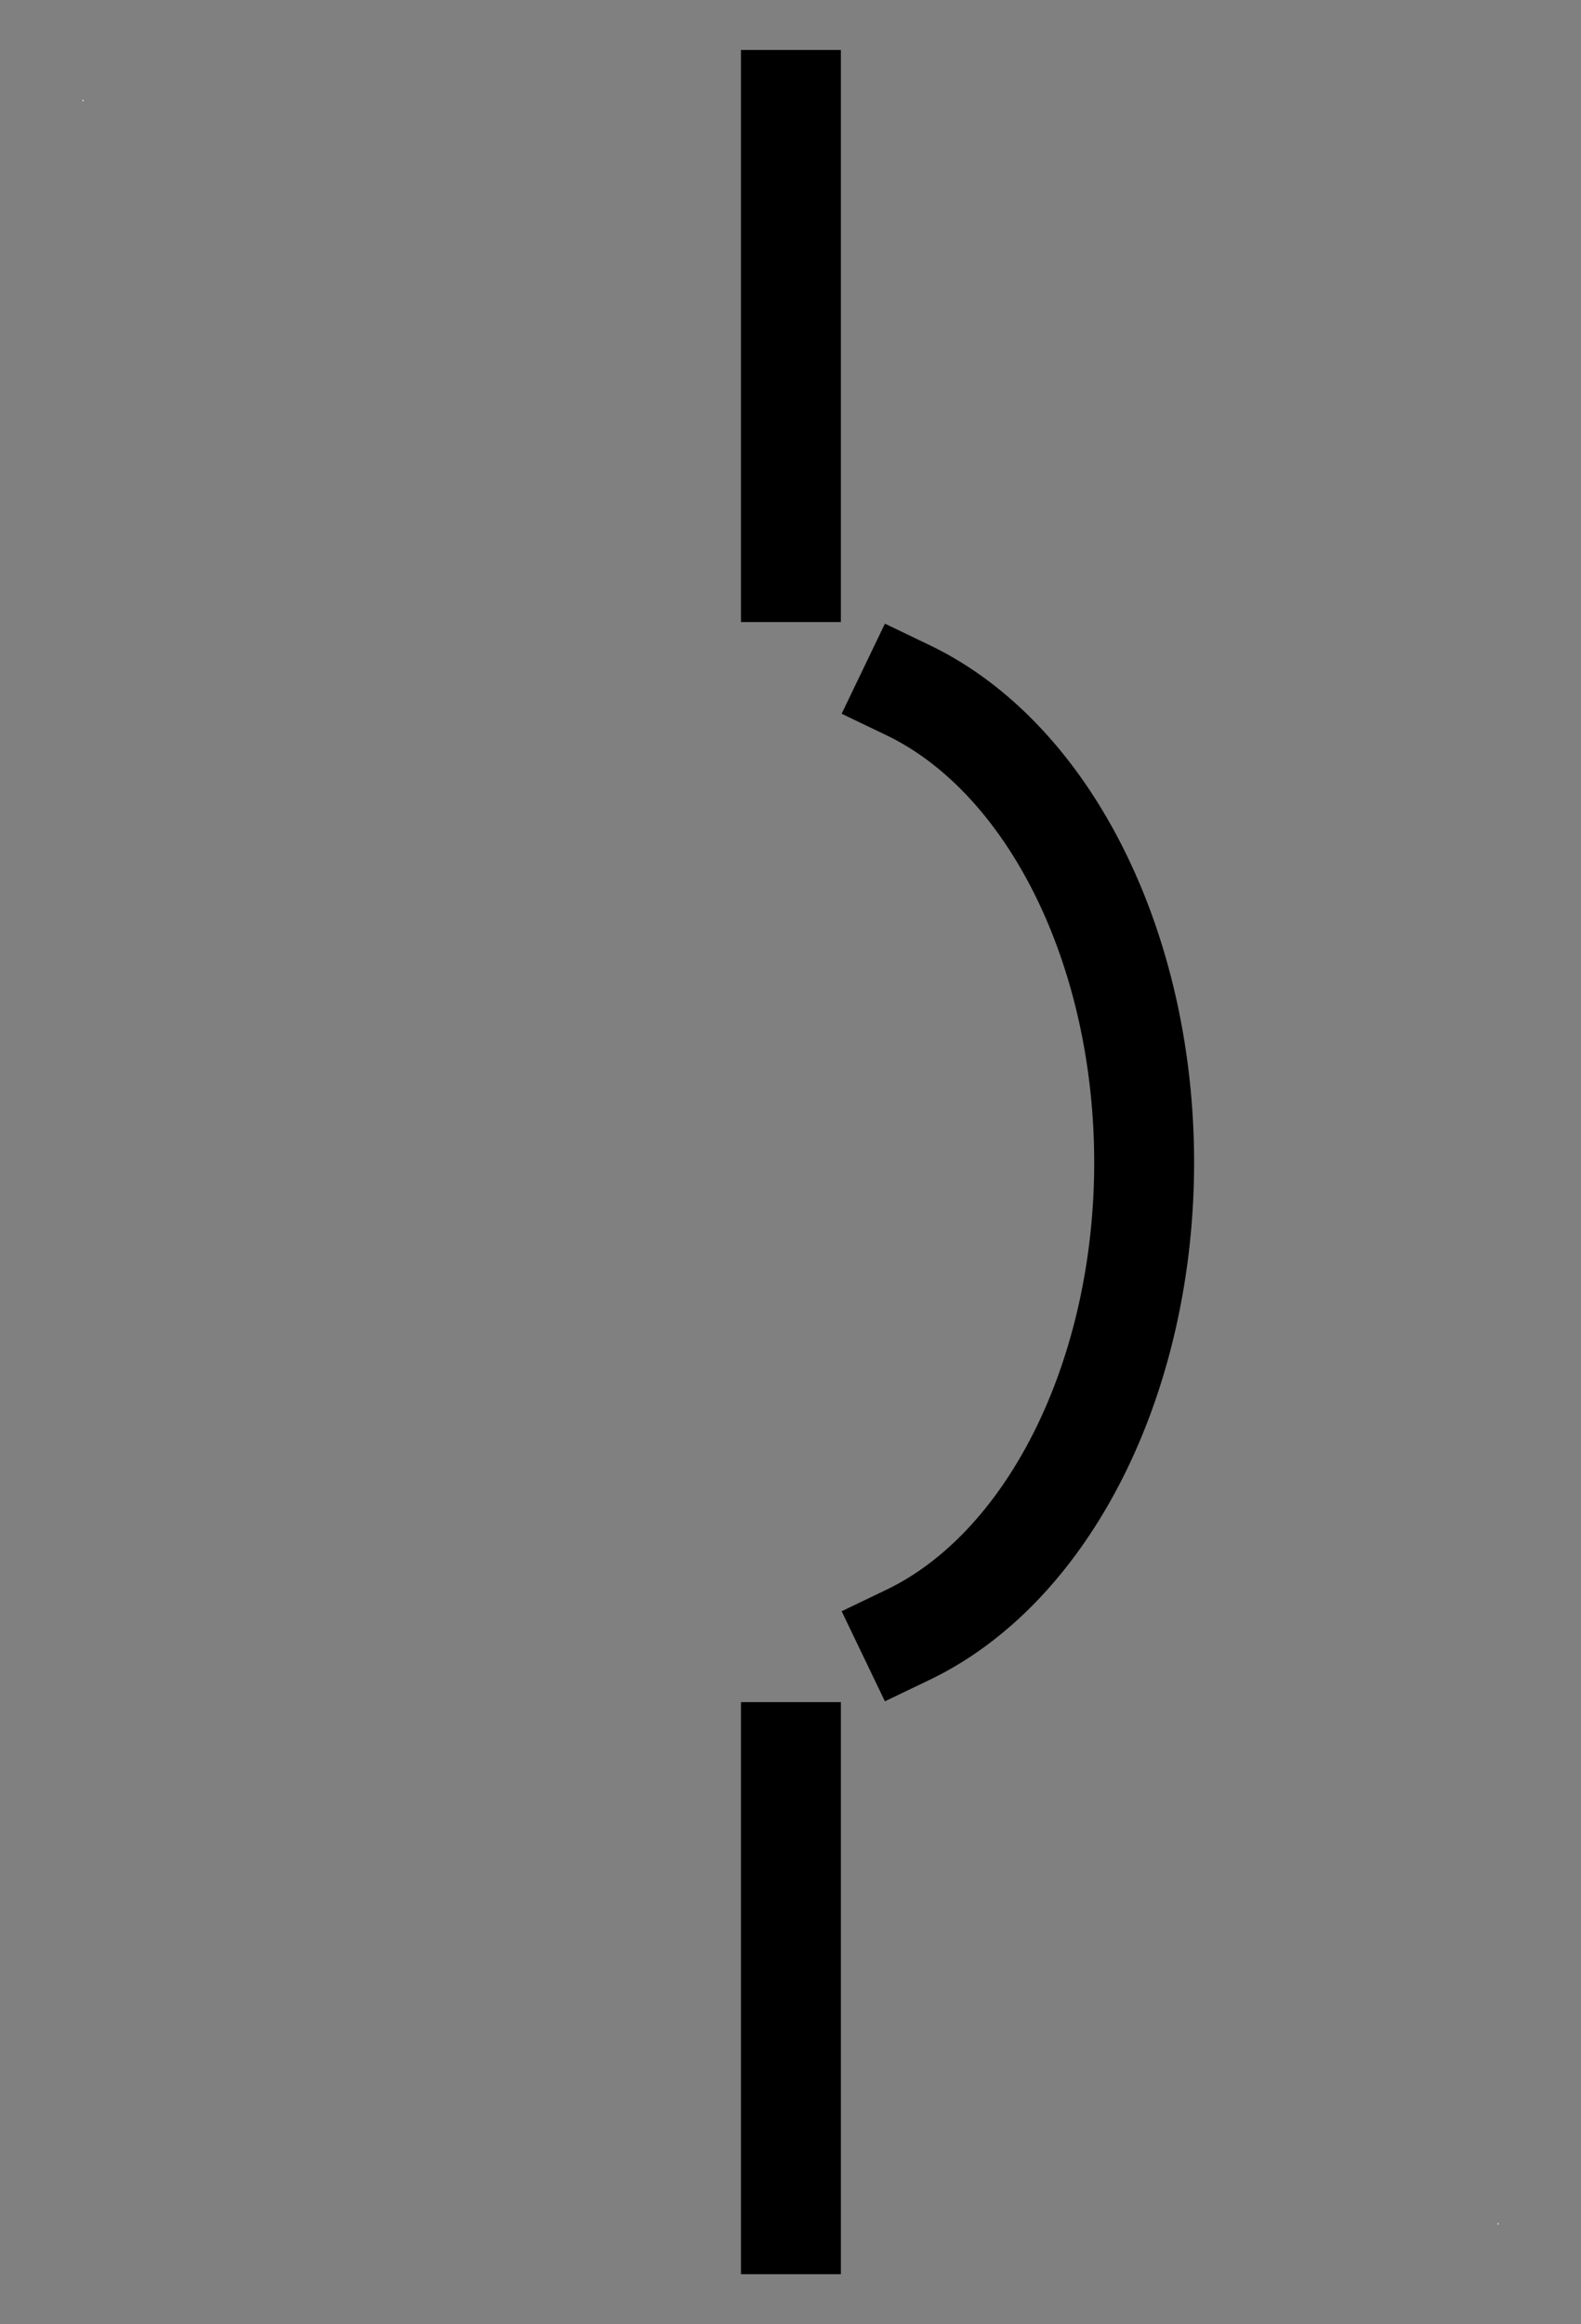 <?xml version="1.0" encoding="UTF-8" standalone="no"?>
<!DOCTYPE svg PUBLIC "-//W3C//DTD SVG 1.0//EN" "C:\SeeVisioDTD\svg10.dtd">
<!-- Generated by Microsoft Visio 11.0, SVG Export, v1.0 OL_EE01.svg Page-1 -->
<!--
/*******************************************************************************
* Copyright (c) 2010-2013 ITER Organization.
* All rights reserved. This program and the accompanying materials
* are made available under the terms of the Eclipse Public License v1.0
* which accompanies this distribution, and is available at
* http://www.eclipse.org/legal/epl-v10.html
******************************************************************************/
-->
<svg xmlns="http://www.w3.org/2000/svg" xmlns:v="http://schemas.microsoft.com/visio/2003/SVGExtensions/" width="0.264in"
		height="0.388in" viewBox="0 0 18.99 27.91" xml:space="preserve" color-interpolation-filters="sRGB" class="st6">
	<rect x="0" y="0" width="18.99" height="27.91" fill="#808080" stroke="none"/>
	<v:documentProperties v:langID="1036" v:metric="true" v:viewMarkup="false"/>
	<style type="text/css">
	<![CDATA[
		.st1 {fill:#ffffff;stroke:none;stroke-linecap:round;stroke-linejoin:round;stroke-width:0.72}
		.st2 {fill:#ffffff;fill-opacity:0;stroke:none;stroke-width:1}
		.st3 {fill:none;stroke:none;stroke-width:1}
		.st4 {fill:none}
		.st5 {stroke:#000000;stroke-linecap:butt;stroke-width:1.2}
		.st6 {fill:none;fill-rule:evenodd;font-size:12;overflow:visible;stroke-linecap:square;stroke-miterlimit:3}
	]]>
	</style>
	<g v:mID="0" v:index="1" v:groupContext="foregroundPage">
		<title>Page-1</title>
		<v:pageProperties v:drawingScale="0.0393701" v:pageScale="0.0393701" v:drawingUnits="24" v:shadowOffsetX="8.50394"
				v:shadowOffsetY="-8.50394"/>
		<g id="group14-1" transform="translate(0.992,-1.198)" v:mID="14" v:groupContext="group">
			<title>Sheet.14</title>
			<g id="group1-2" v:mID="1" v:groupContext="group">
				<title>Feuille.1</title>
				<g id="shape2-3" v:mID="2" v:groupContext="shape" transform="translate(0,-25.496)">
					<title>Feuille.2</title>
					<rect x="0" y="27.894" width="0.011" height="0.016" class="st1"/>
				</g>
				<g id="shape3-5" v:mID="3" v:groupContext="shape" transform="translate(16.997,0)">
					<title>Feuille.3</title>
					<rect x="0" y="27.894" width="0.011" height="0.016" class="st1"/>
				</g>
			</g>
			<g id="shape4-7" v:mID="4" v:groupContext="shape" transform="translate(0.009,-0.002)">
				<title>Sheet.4</title>
				<path d="M0 27.91 L16.99 27.91 L16.99 2.4 L0 2.4 L0 27.91 Z" class="st2"/>
			</g>
			<g id="group5-9" transform="translate(8.508,-0.002)" v:mID="5" v:groupContext="group">
				<title>Sheet.5</title>
				<g id="shape6-10" v:mID="6" v:groupContext="shape">
					<title>Sheet.6</title>
					<path d="M0 22.24 L0 27.91 L0 22.24 Z" class="st3"/>
				</g>
				<g id="shape7-12" v:mID="7" v:groupContext="shape">
					<title>Sheet.7</title>
					<path d="M0 22.24 L0 27.91 L0 22.24 Z" class="st4"/>
					<path d="M0 22.24 L0 27.91" class="st5"/>
				</g>
			</g>
			<g id="group8-15" transform="translate(8.508,-19.842)" v:mID="8" v:groupContext="group">
				<title>Sheet.8</title>
				<g id="shape9-16" v:mID="9" v:groupContext="shape">
					<title>Sheet.9</title>
					<path d="M0 22.24 L0 27.91 L0 22.24 Z" class="st3"/>
				</g>
				<g id="shape10-18" v:mID="10" v:groupContext="shape">
					<title>Sheet.10</title>
					<path d="M0 22.24 L0 27.91 L0 22.24 Z" class="st4"/>
					<path d="M0 22.24 L0 27.91" class="st5"/>
				</g>
			</g>
			<g id="group11-21" transform="translate(9.918,-7.082)" v:mID="11" v:groupContext="group">
				<title>Sheet.11</title>
				<g id="shape12-22" v:mID="12" v:groupContext="shape">
					<title>Sheet.12</title>
					<path d="M0 16.57 A5.976 4.141 90 0 1 0 27.91 L0 16.57 Z" class="st3"/>
				</g>
				<g id="shape13-24" v:mID="13" v:groupContext="shape">
					<title>Sheet.13</title>
					<path d="M0 16.57 A5.976 4.141 90 0 1 0 27.91 L0 16.57 Z" class="st4"/>
					<path d="M0 16.57 A5.976 4.141 90 0 1 0 27.91" class="st5"/>
				</g>
			</g>
		</g>
	</g>
</svg>
